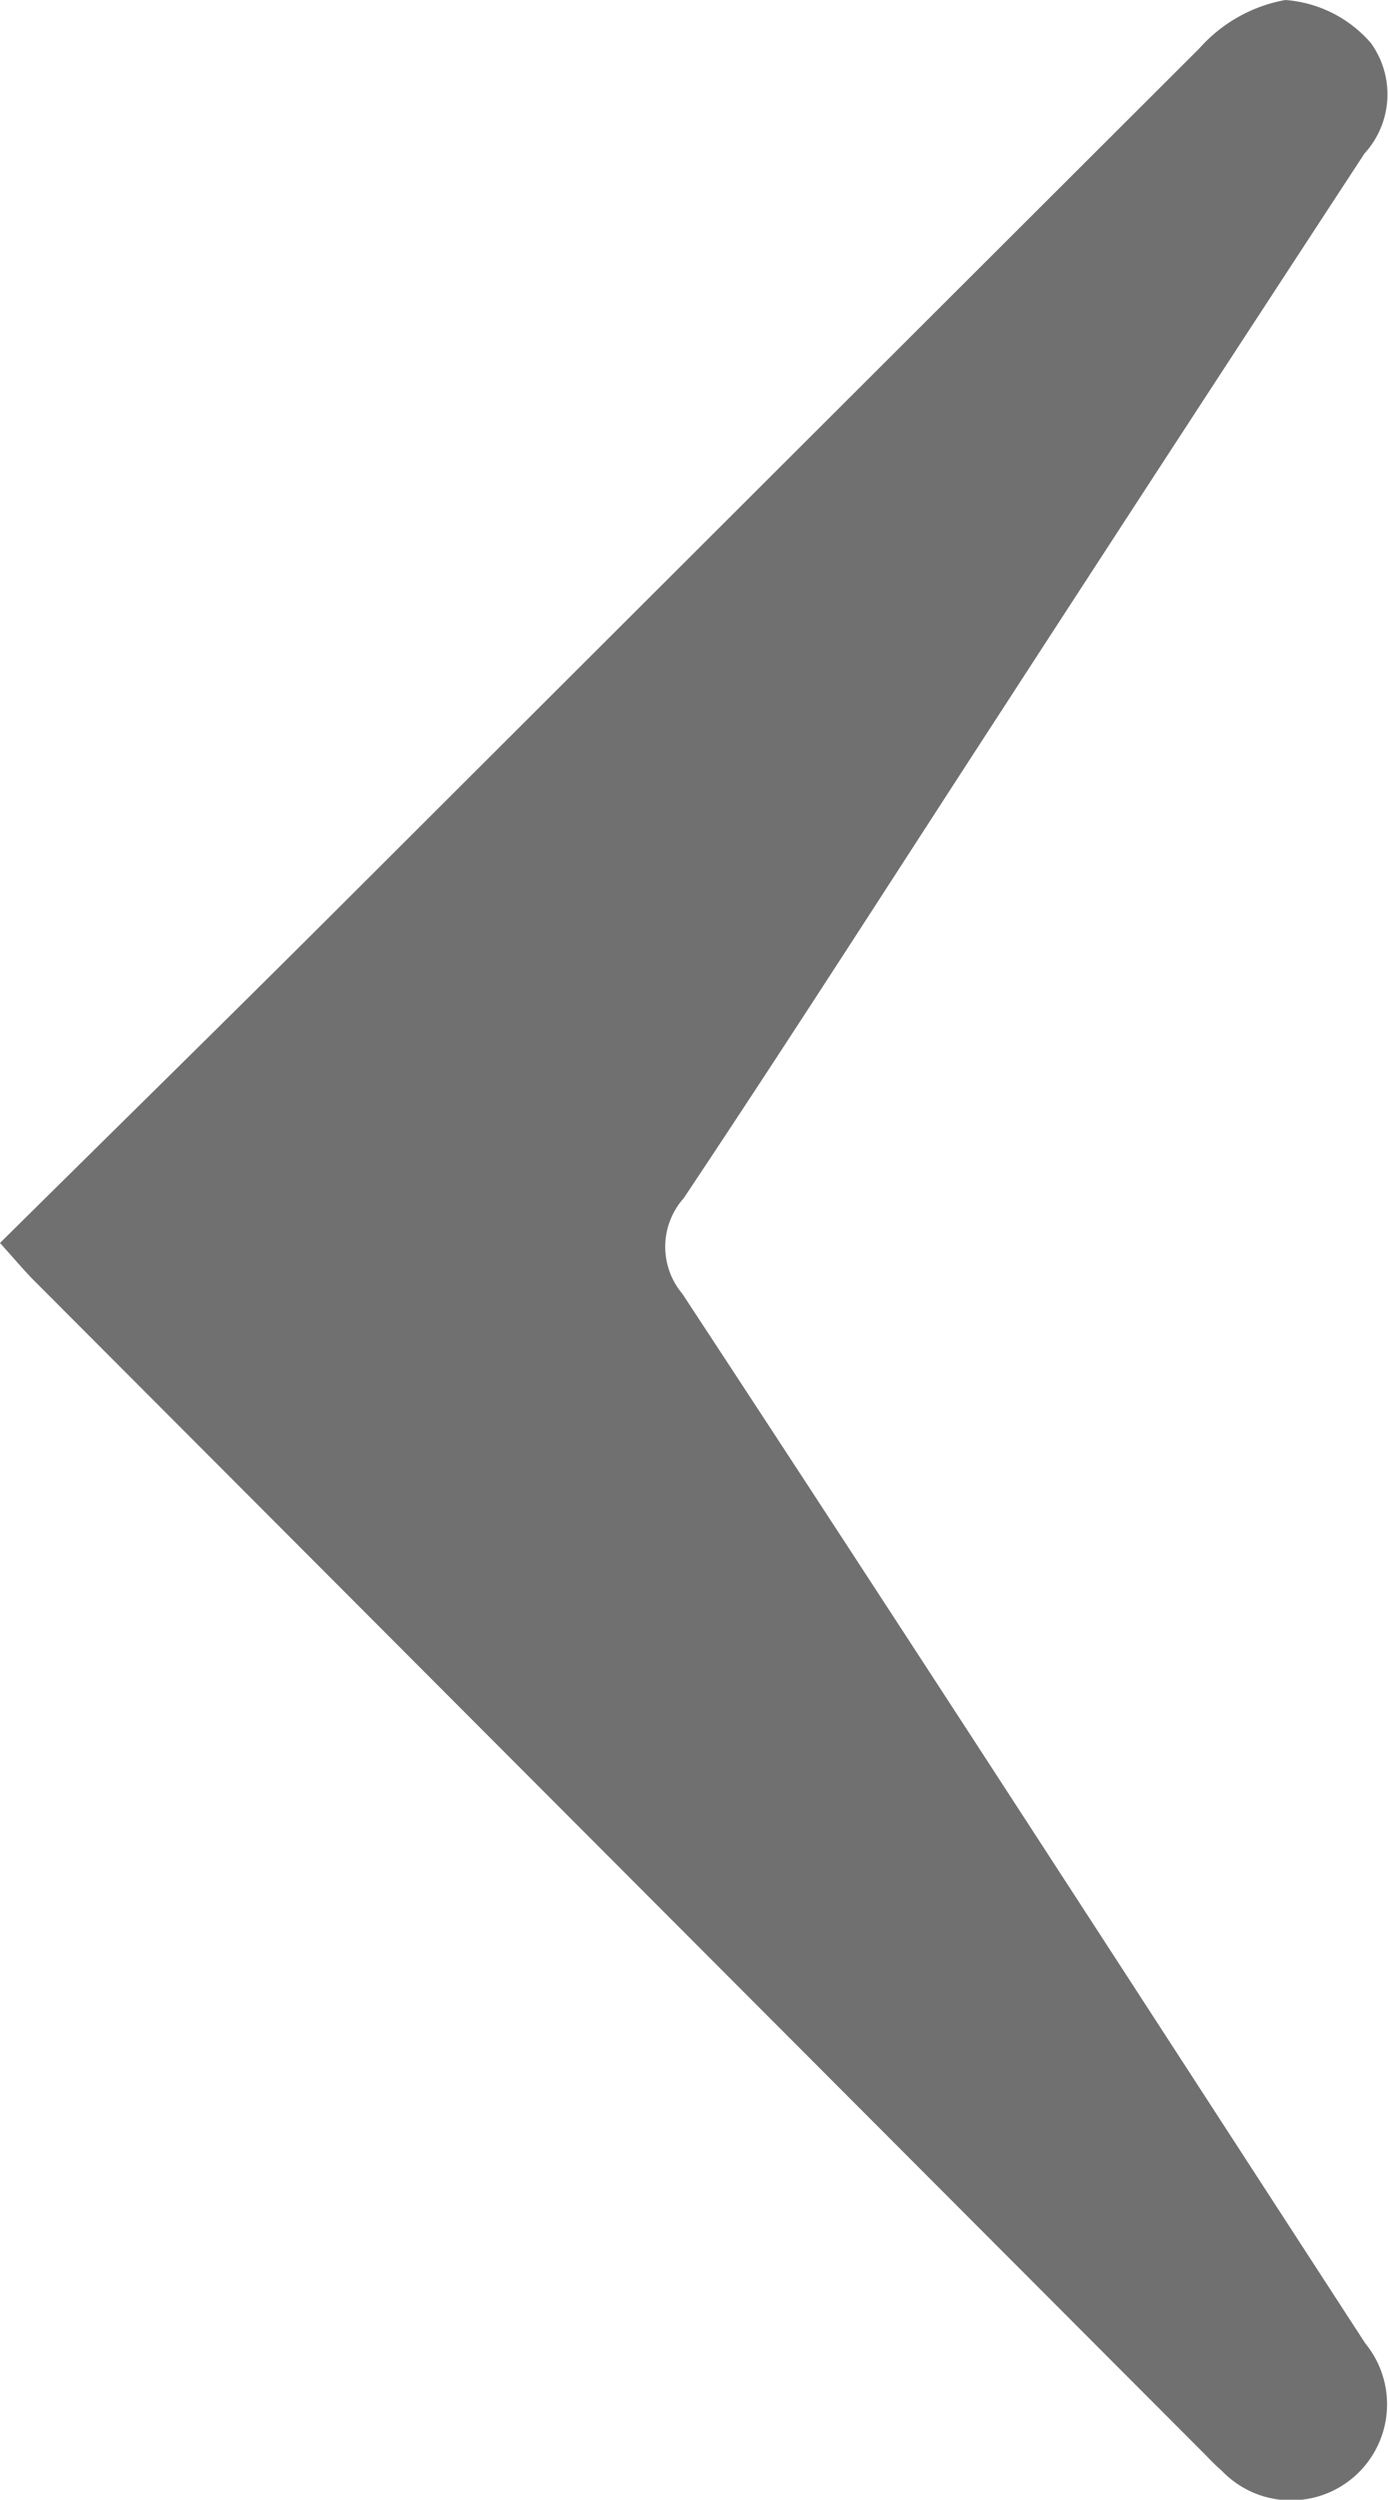 <svg xmlns="http://www.w3.org/2000/svg" width="9.052" height="16.292" viewBox="0 0 9.052 16.292">
  <g id="Group_1186" data-name="Group 1186" transform="translate(418.989 -291.233) rotate(90)">
    <path id="Path_1204" data-name="Path 1204" d="M299.334,418.989c-.752-.76-1.493-1.516-2.241-2.265q-2.773-2.779-5.546-5.558a.983.983,0,0,1-.314-.559.817.817,0,0,1,.28-.558.571.571,0,0,1,.72.041q1.833,1.2,3.671,2.393c1.047.681,2.1,1.354,3.138,2.047a.476.476,0,0,0,.623.009c2.274-1.494,4.56-2.972,6.841-4.454a.626.626,0,0,1,.828.938c-.038.045-.082.085-.123.126l-7.635,7.621C299.51,418.835,299.438,418.895,299.334,418.989Z" transform="translate(0)" fill="#707070"/>
  </g>
</svg>
